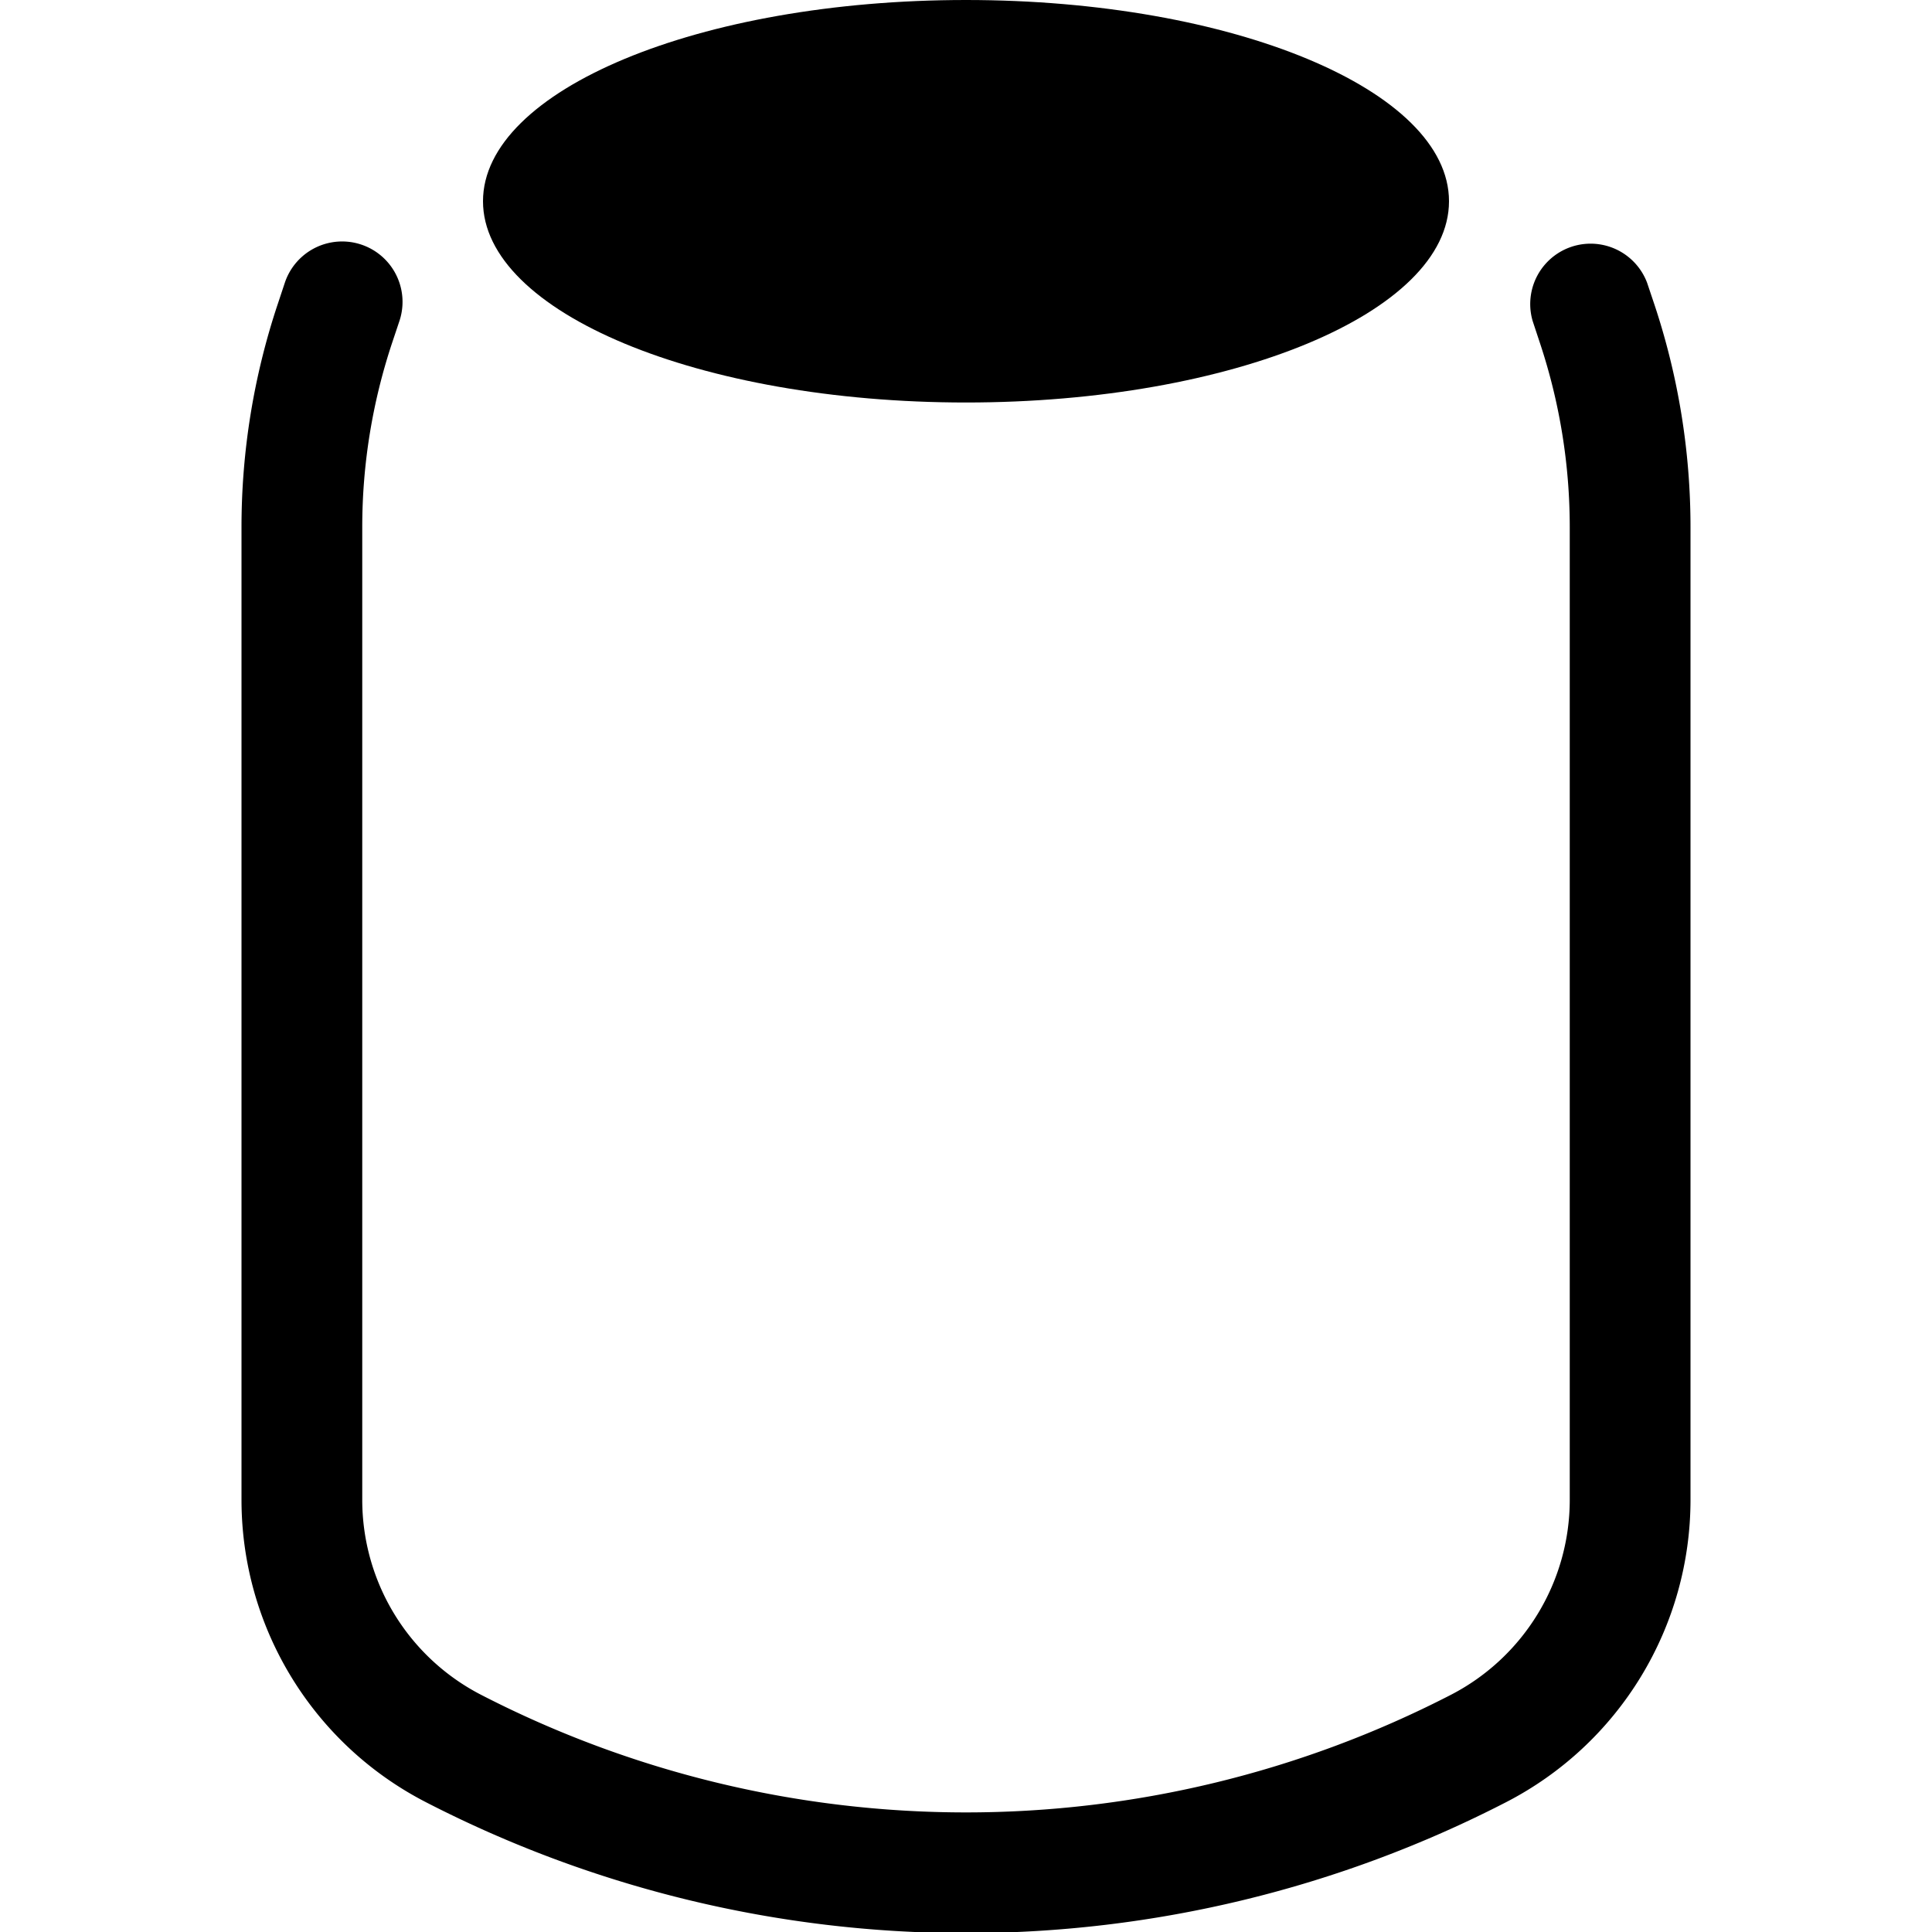 <svg xmlns="http://www.w3.org/2000/svg" width="24" height="24"><path d="M18 2.5C18 3.88 15.314 5 12 5S6 3.88 6 2.5 8.686 0 12 0s6 1.12 6 2.5z"/><path d="M4.962 3.987a.75.75 0 10-1.424-.474l-.089.268A8.75 8.75 0 003 6.548v12.083c0 1.582.884 3.032 2.29 3.756a14.651 14.651 0 0013.42 0A4.225 4.225 0 0021 18.631V6.548a8.75 8.75 0 00-.449-2.767l-.09-.268a.75.75 0 00-1.422.474l.089.269a7.25 7.25 0 01.372 2.292v12.083c0 1.02-.57 1.955-1.477 2.423a13.15 13.15 0 01-12.046 0A2.725 2.725 0 014.5 18.63V6.548c0-.779.126-1.553.372-2.292l.09-.269z"/></svg>